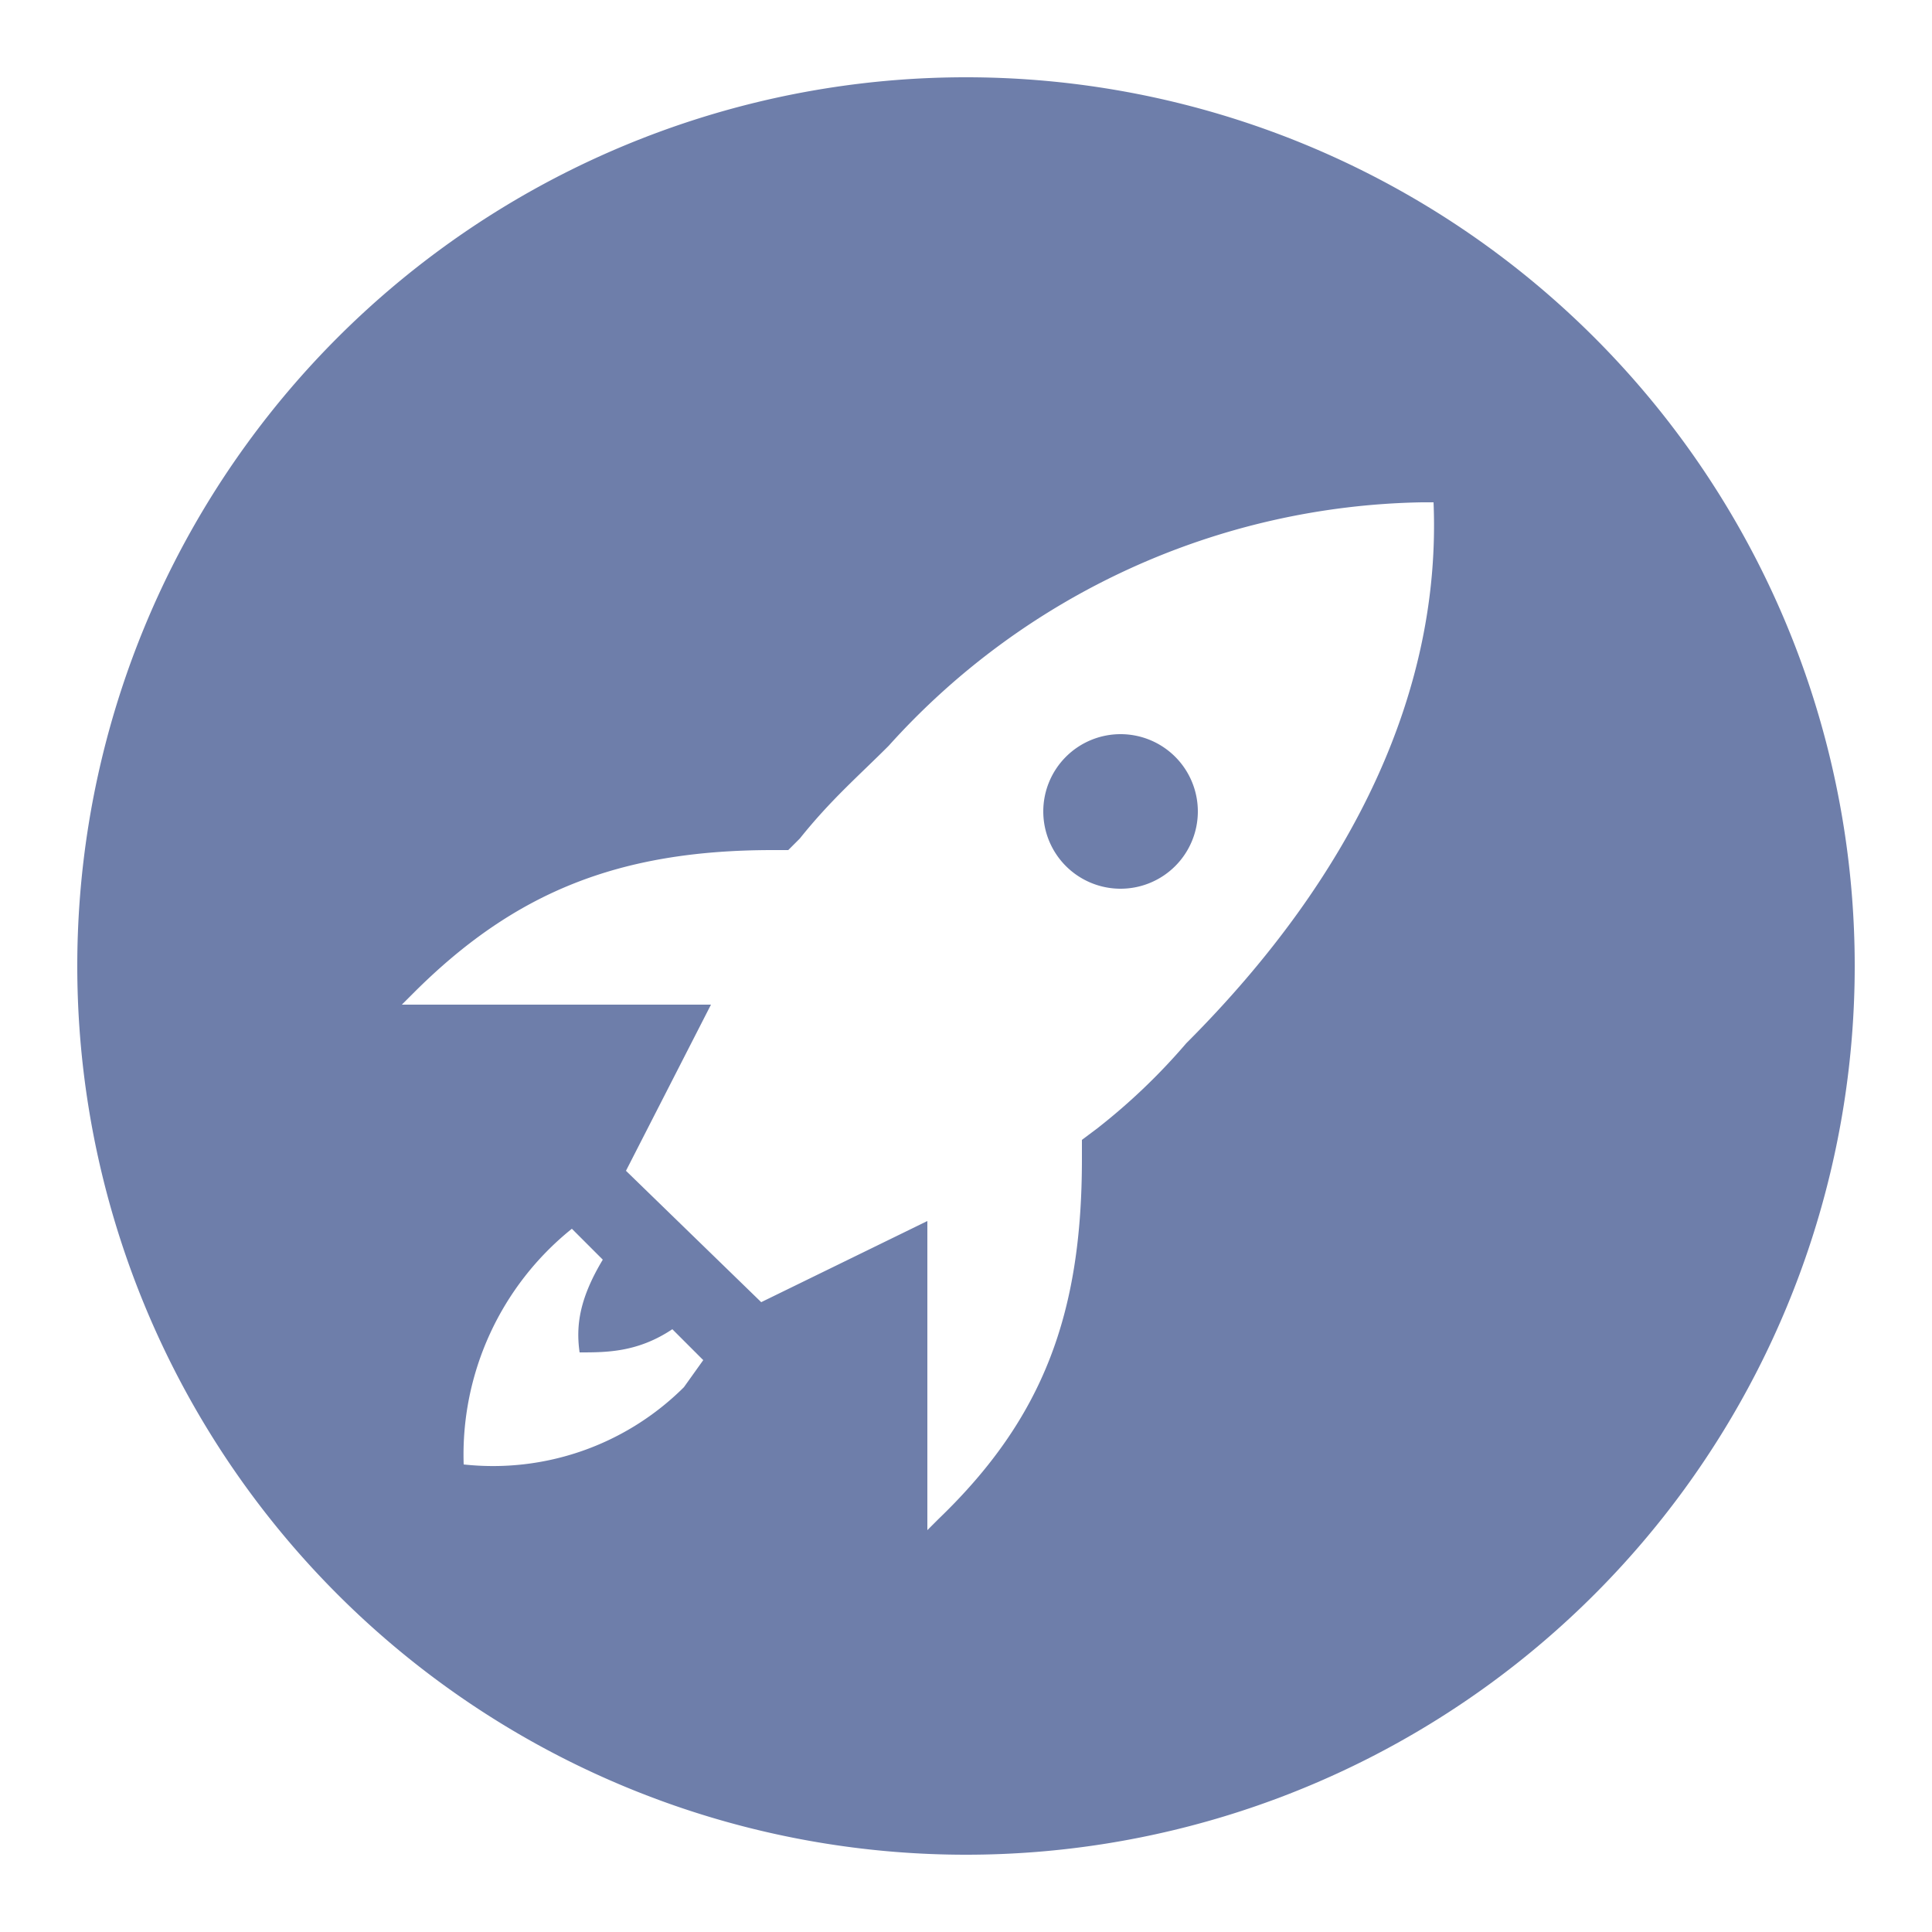 <svg xmlns="http://www.w3.org/2000/svg" viewBox="0 0 50 50"><path fill="#6e7eaa" d="M25 2a23 23 0 1 0 0 46 23 23 0 0 0 0-46zm11.8 11h.3c.2 4.8-2 9.6-6.4 14a16 16 0 0 1-2.3 2.2l-.4.3v.5c0 4-1 6.7-3.7 9.3l-.3.3v-8l-4.3 2.1-3.5-3.4 2.2-4.3h-8l.3-.3C13.3 23.1 16 22 20 22h.4l.3-.3c.8-1 1.5-1.6 2.3-2.4A19 19 0 0 1 36.8 13zM29 19a2 2 0 0 0-2 2 2 2 0 0 0 2 2 2 2 0 0 0 2-2 2 2 0 0 0-2-2zM14.8 31.8l.8.8c-.6 1-.7 1.7-.6 2.4.7 0 1.5 0 2.4-.6l.8.8-.5.7a7 7 0 0 1-5.7 2 7.5 7.5 0 0 1 2.8-6.1z"/></svg>
